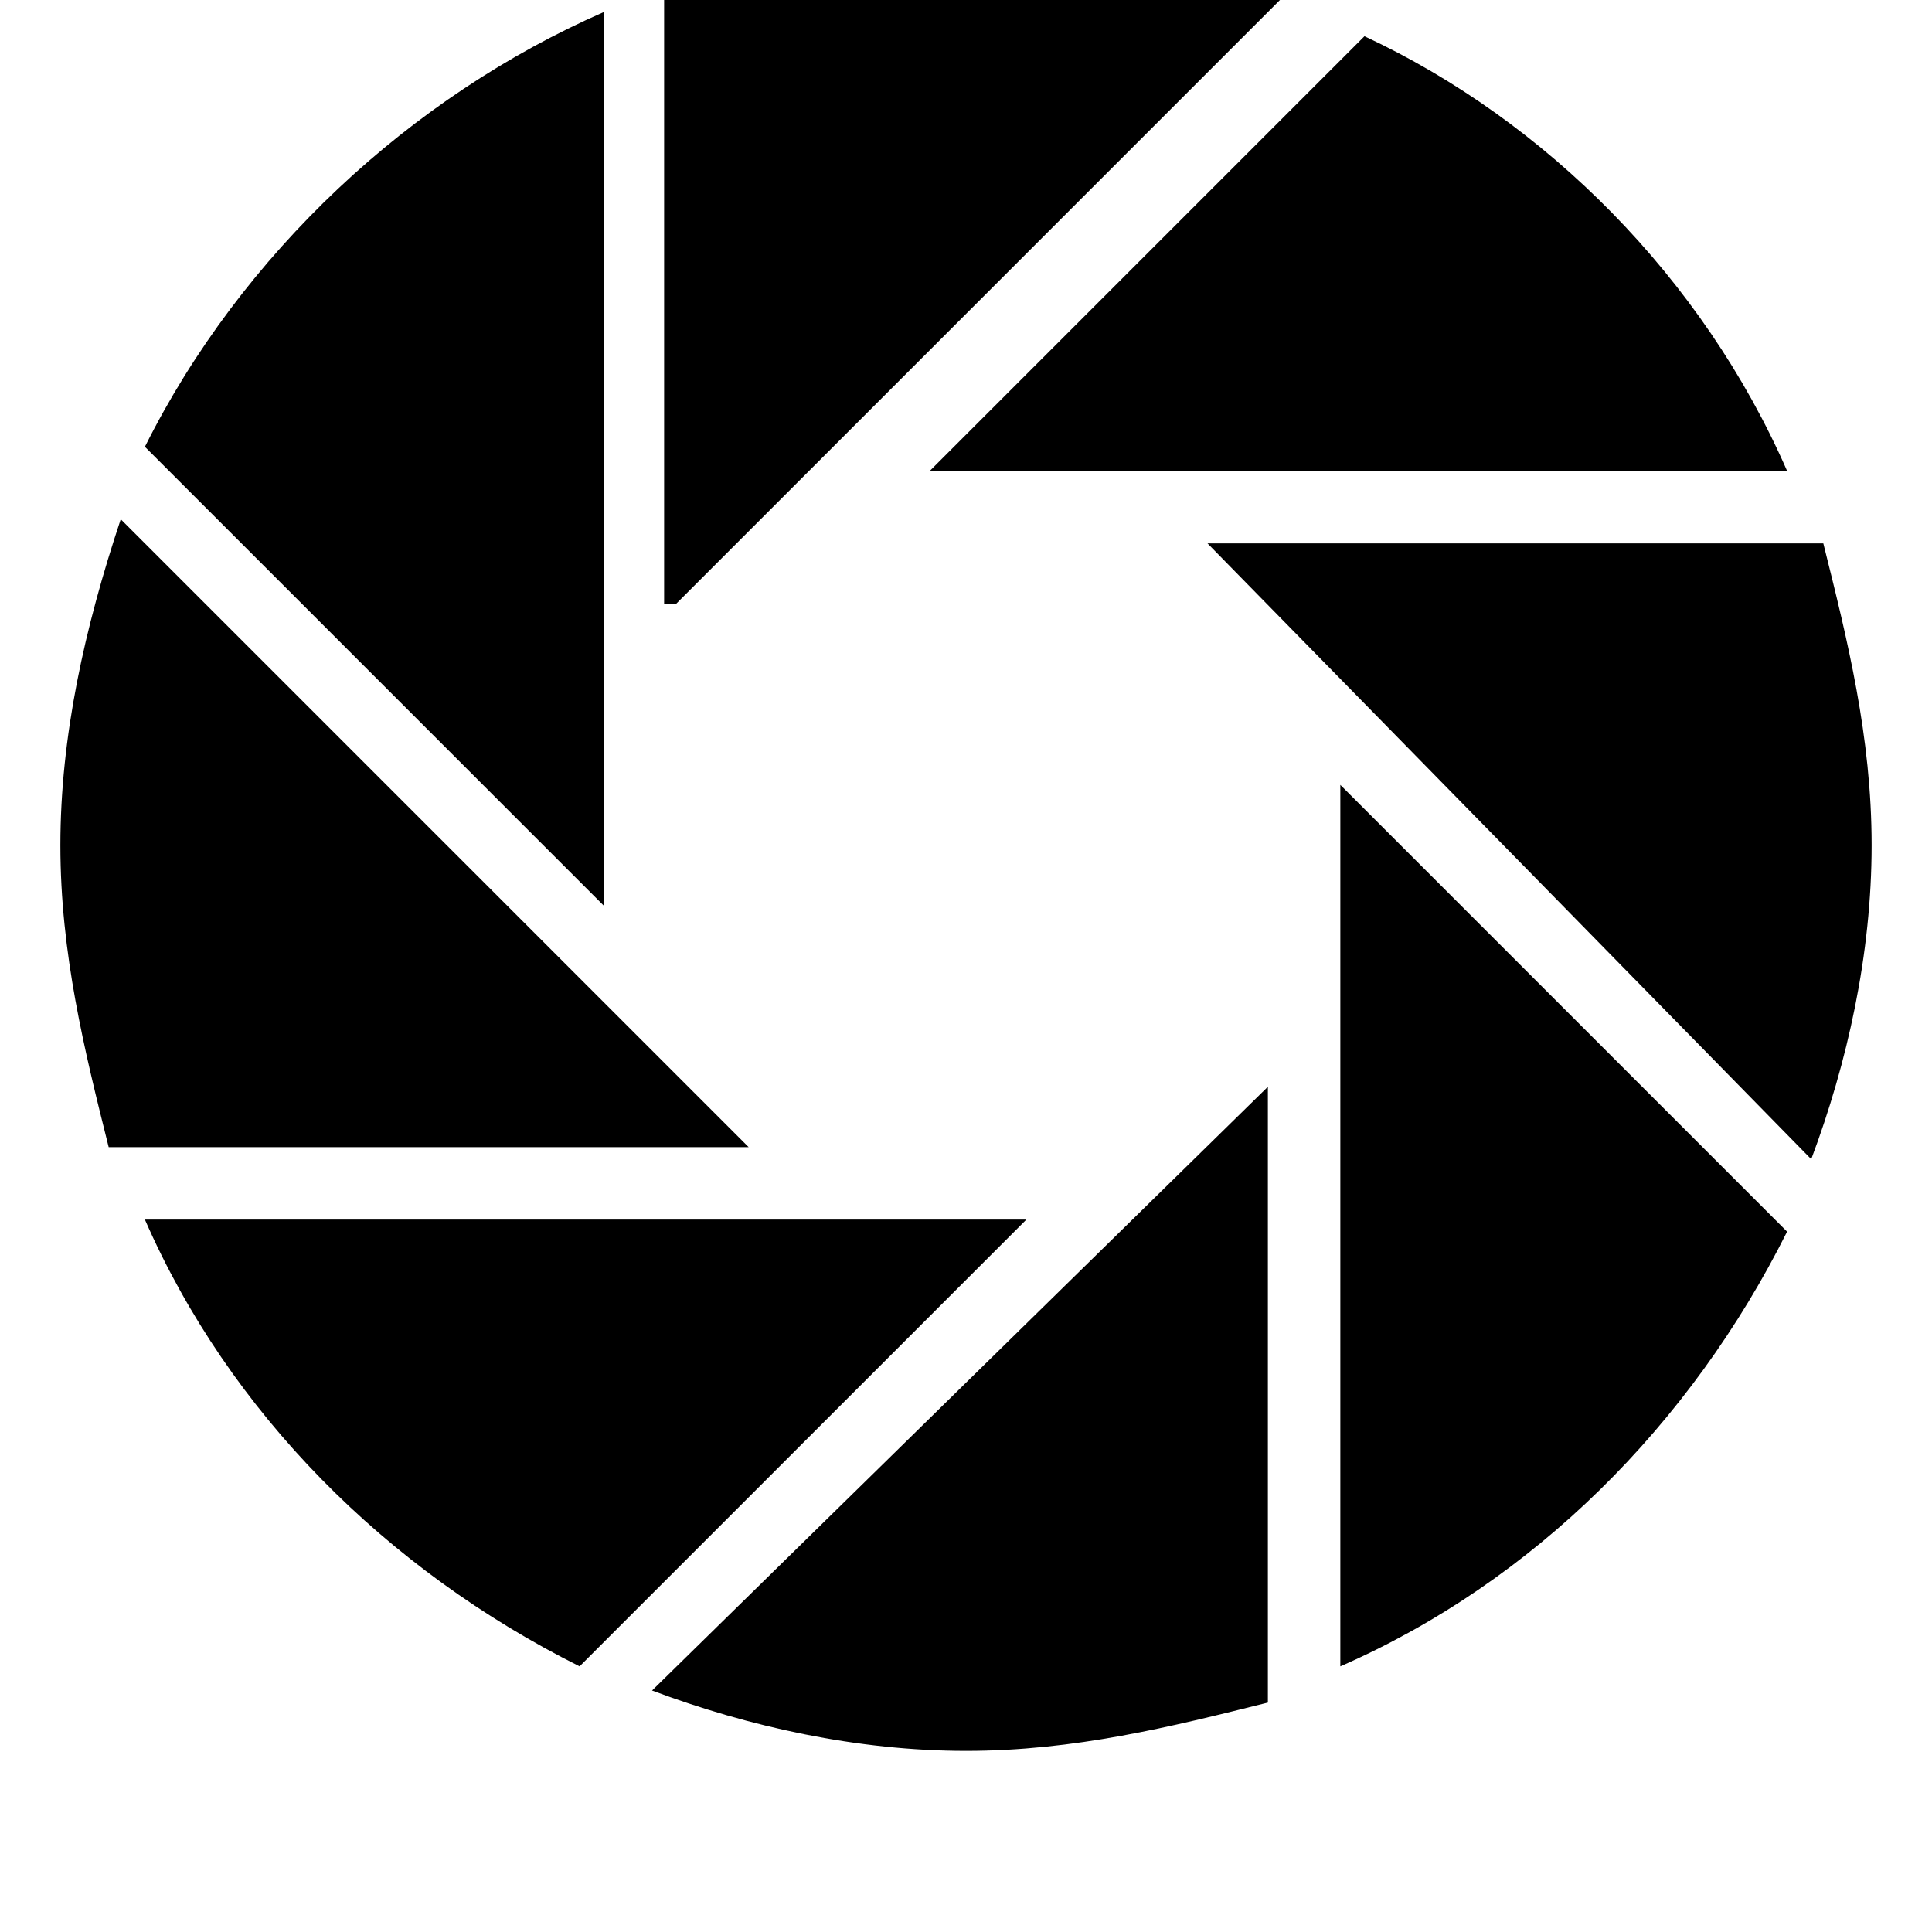 <svg width="128" height="128" viewBox="0 0 1024 1024" xmlns="http://www.w3.org/2000/svg"><path d="M966.4 288H640l320 326.4c19.2-51.2 32-108.8 32-166.4s-12.8-108.8-25.6-160zm-256 595.2c102.4-44.8 185.6-128 236.8-230.4L710.4 416v467.2zM672 576L345.6 896c51.2 19.2 108.8 32 166.4 32s108.8-12.8 160-25.6V576zM76.8 646.4c44.8 102.4 128 185.6 230.4 236.8L544 646.4H76.8zM64 275.2C44.8 332.8 32 390.4 32 448s12.8 108.8 25.6 160h339.2L64 275.2zM320 6.4c-102.4 44.8-192 128-243.2 230.4L320 480V6.4zM358.4 320l320-320c-51.2-19.2-108.8-32-172.8-32-51.2 0-102.4 6.4-153.6 25.6V320zm588.8-70.4c-44.8-102.4-128-185.6-224-230.4L492.8 249.6h454.4z"/></svg>